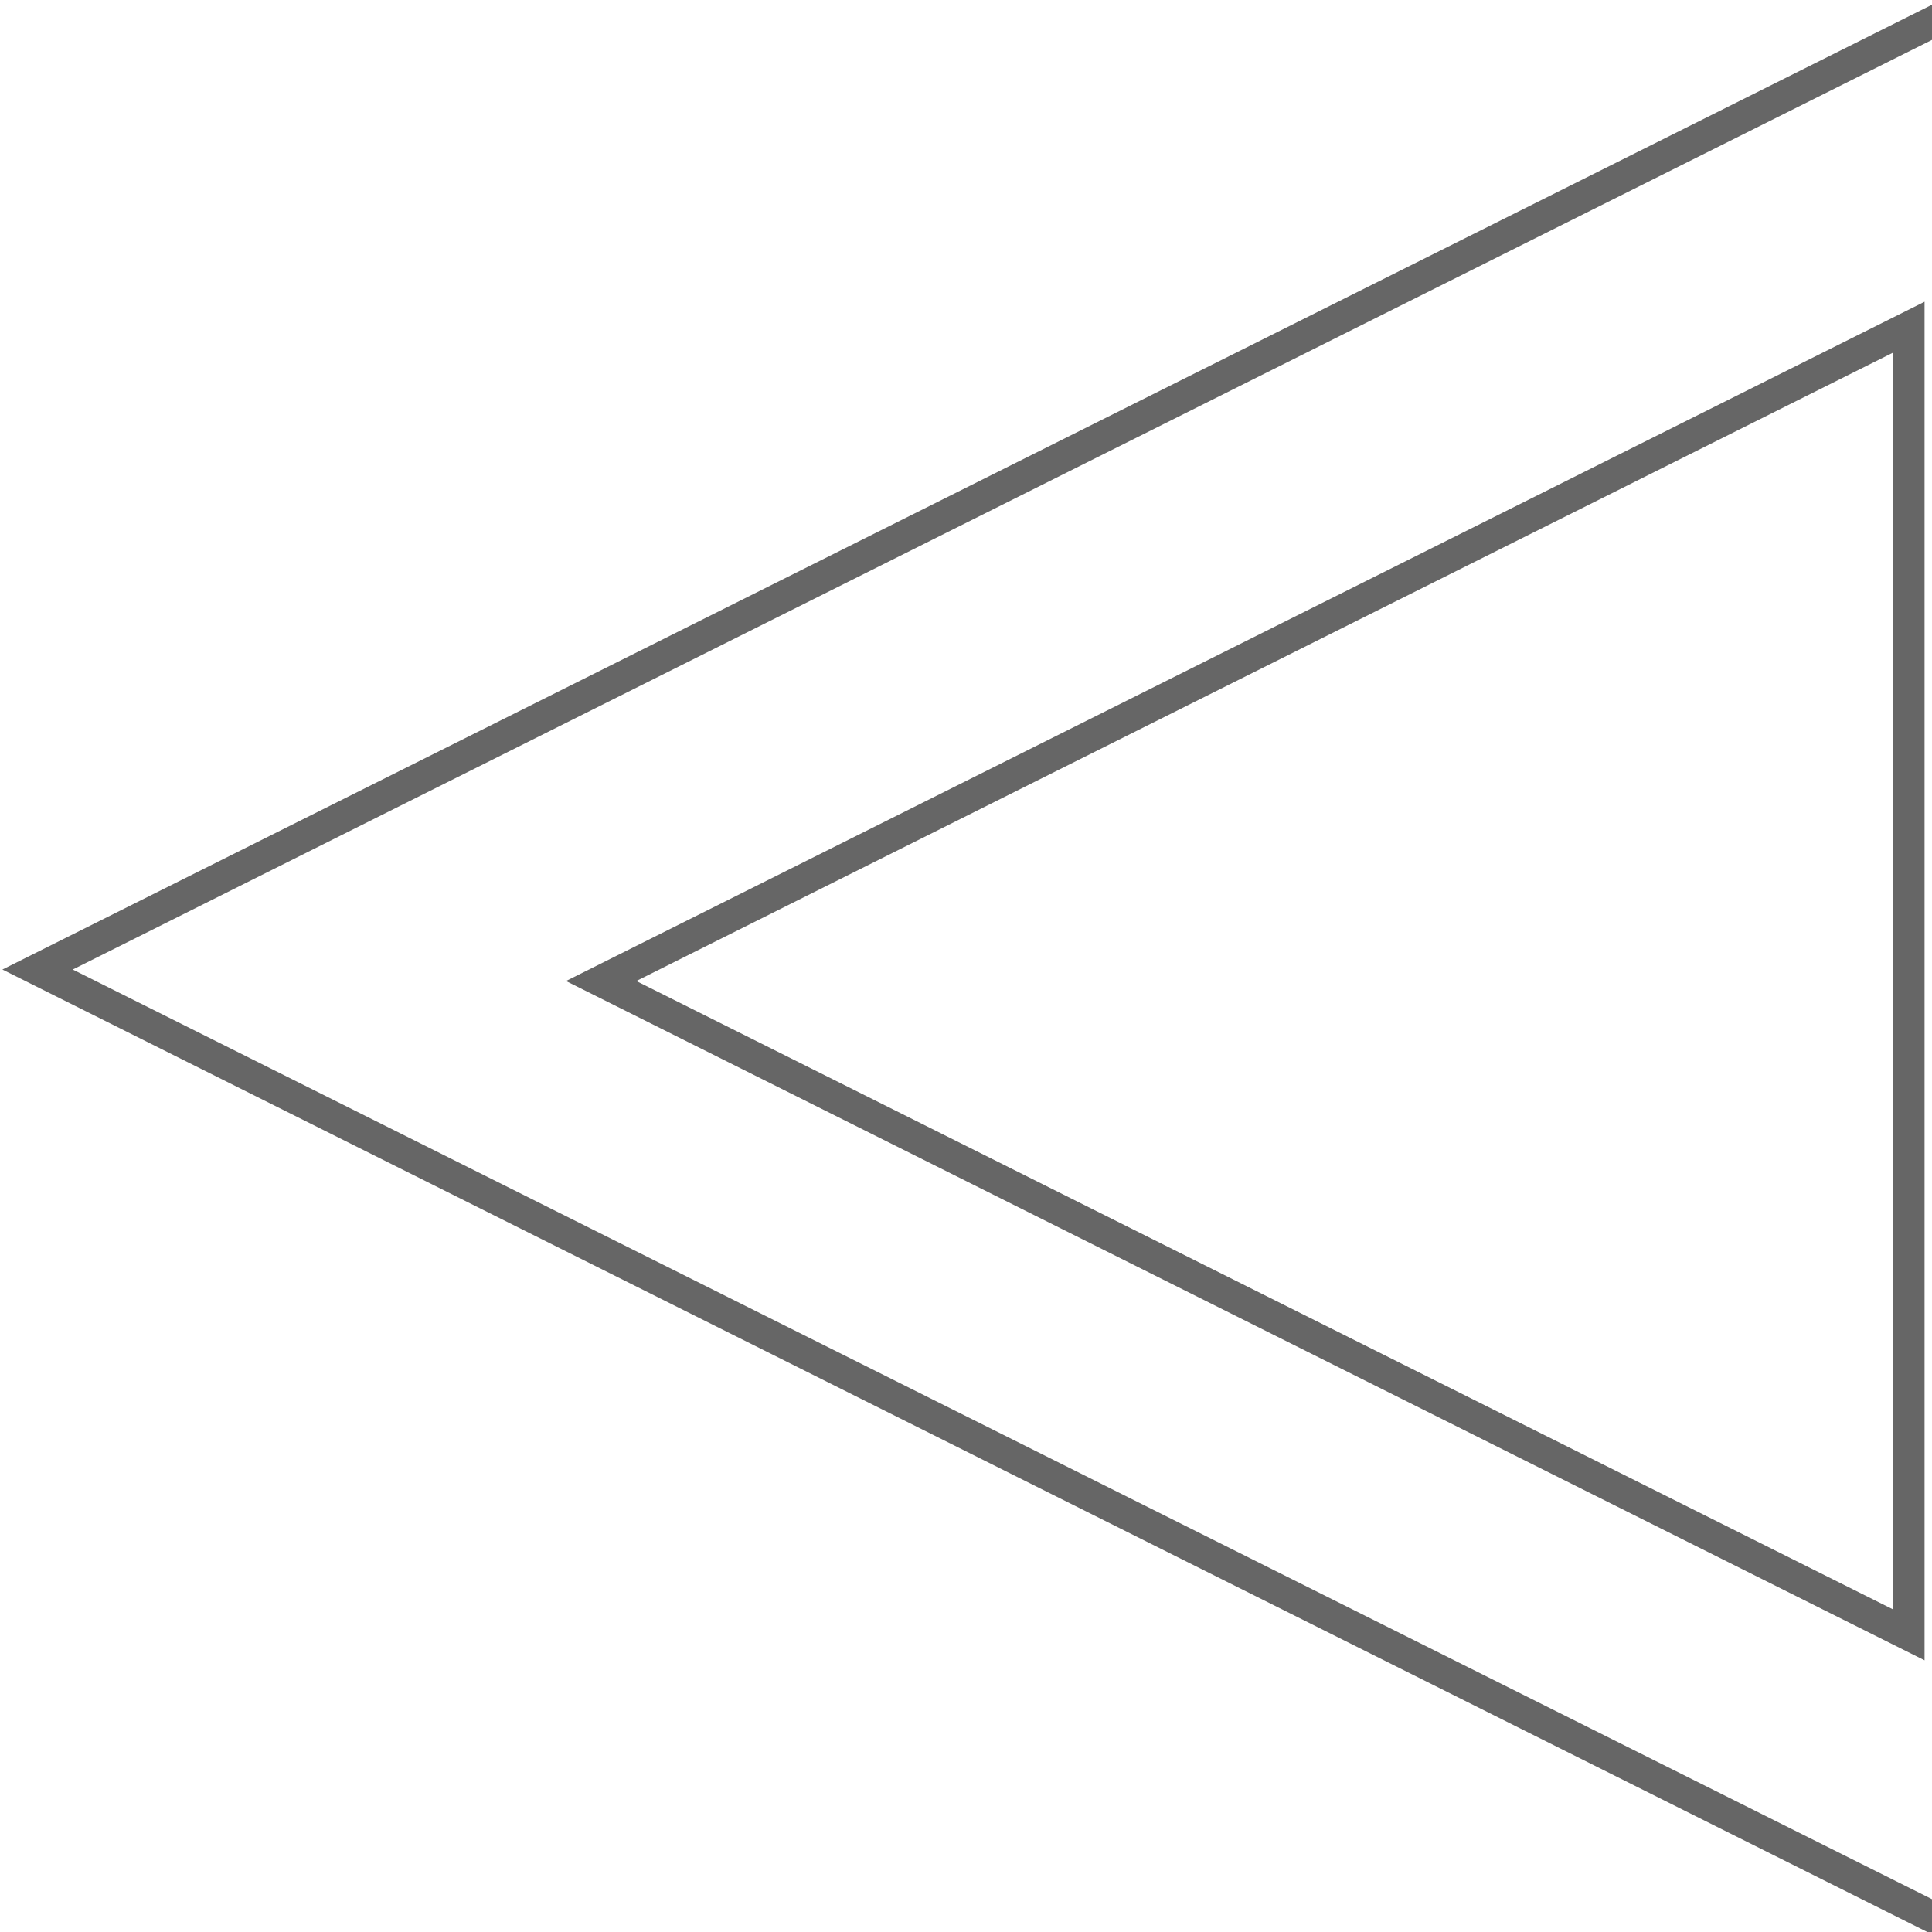 <?xml version="1.0" encoding="UTF-8" standalone="no"?>
<!DOCTYPE svg PUBLIC "-//W3C//DTD SVG 1.1//EN" "http://www.w3.org/Graphics/SVG/1.1/DTD/svg11.dtd">
<svg width="100%" height="100%" viewBox="0 0 256 256" version="1.1" xmlns="http://www.w3.org/2000/svg" xmlns:xlink="http://www.w3.org/1999/xlink" xml:space="preserve" xmlns:serif="http://www.serif.com/" style="fill-rule:evenodd;clip-rule:evenodd;stroke-linejoin:round;stroke-miterlimit:2;">
    <g transform="matrix(9.03823e-17,-1.476,1.476,9.03823e-17,96.458,269.232)">
        <path d="M95.369,-65.136L190.216,124.559L0.521,124.559L95.369,-65.136Z" style="fill:rgb(246,246,246);fill-opacity:0;"/>
        <path d="M95.369,-65.136L190.216,124.559L0.521,124.559L95.369,-65.136ZM95.369,-58.824L5.089,121.736L185.649,121.736L95.369,-58.824Z" style="fill:rgb(102,102,102);"/>
    </g>
    <g transform="matrix(5.81029e-17,-0.949,0.949,5.81029e-17,136.807,220.495)">
        <path d="M95.369,-65.136L190.216,124.559L0.521,124.559L95.369,-65.136Z" style="fill:rgb(246,246,246);fill-opacity:0;"/>
        <path d="M95.369,-65.136L190.216,124.559L0.521,124.559L95.369,-65.136ZM95.369,-55.317L7.626,120.168L183.111,120.168L95.369,-55.317Z" style="fill:rgb(102,102,102);"/>
    </g>
</svg>
